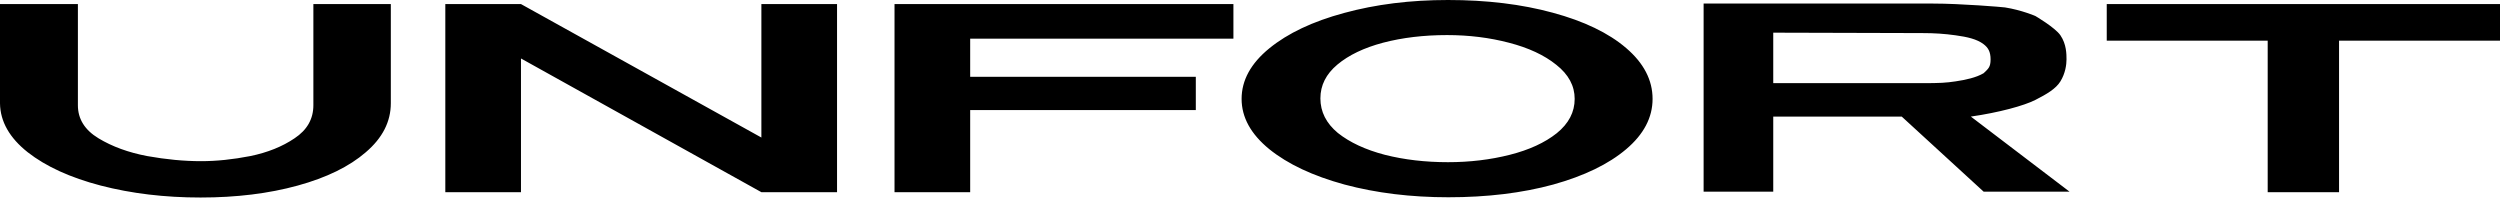 <svg width="443" height="35" viewBox="0 0 443 35" fill="none" xmlns="http://www.w3.org/2000/svg">
<path d="M55.53 0.721H69.254V18.288C69.254 21.562 67.773 24.459 64.812 26.982C61.903 29.505 57.884 31.471 52.754 32.883C47.624 34.294 41.886 35 35.539 35C29.193 35 23.296 34.294 17.849 32.883C12.455 31.471 8.144 29.505 4.918 26.982C1.692 24.429 0.053 21.547 0 18.333V0.721H13.803V18.649C13.803 21.081 15.02 23.033 17.452 24.505C19.885 25.976 22.767 27.027 26.099 27.658C29.431 28.258 32.604 28.559 35.619 28.559C38.369 28.559 41.277 28.258 44.345 27.658C47.412 27.027 50.03 25.976 52.198 24.505C54.419 23.033 55.53 21.081 55.53 18.649V0.721ZM92.317 34.054H78.91V0.721L92.317 34.054ZM134.917 24.369V0.721H148.324V34.054H134.917L92.317 10.36V34.054H78.91V0.721H92.317L134.917 24.369ZM218.561 0.721V6.847H171.916V13.604H211.898V19.505H171.916V34.054H158.509V0.721H218.561ZM256.582 0C263.458 0 269.645 0.751 275.145 2.252C280.698 3.754 285.035 5.841 288.155 8.514C291.275 11.186 292.836 14.189 292.836 17.523C292.836 20.826 291.275 23.799 288.155 26.441C285.035 29.084 280.725 31.171 275.225 32.703C269.724 34.204 263.537 34.955 256.662 34.955C249.998 34.955 243.863 34.204 238.257 32.703C232.651 31.171 228.209 29.084 224.93 26.441C221.651 23.769 220.012 20.796 220.012 17.523C220.012 14.219 221.651 11.231 224.93 8.559C228.209 5.886 232.625 3.799 238.178 2.297C243.784 0.766 249.919 0 256.582 0ZM256.582 28.739C260.443 28.739 264.092 28.303 267.53 27.432C270.967 26.562 273.744 25.285 275.859 23.604C277.975 21.892 279.032 19.865 279.032 17.523C279.032 15.21 277.948 13.198 275.78 11.486C273.664 9.775 270.862 8.468 267.371 7.568C263.933 6.667 260.284 6.216 256.424 6.216C252.299 6.216 248.517 6.667 245.08 7.568C241.695 8.468 238.998 9.76 236.988 11.441C234.978 13.123 233.974 15.12 233.974 17.432C233.974 19.805 235.005 21.847 237.067 23.559C239.183 25.24 241.959 26.532 245.397 27.432C248.835 28.303 252.563 28.739 256.582 28.739ZM351.503 33.964L336.986 20.658H314.219V33.964H301.88V0.631H342.539C347.457 0.631 354.884 1.252 355.288 1.316C358.247 1.785 360.669 2.837 360.669 2.837C360.669 2.837 364.173 4.886 365.108 6.258C366.185 7.837 366.185 9.621 366.185 10.526C366.185 11.432 365.996 12.969 365.108 14.416C364.301 15.732 362.687 16.676 360.669 17.706C358.651 18.735 354.212 19.942 349.234 20.658L366.723 33.964H351.503ZM352.732 10.526C352.732 9.153 352.292 8.446 351.503 7.837C350.31 6.916 348.561 6.539 346.544 6.258C344.526 5.978 342.777 5.863 340.624 5.863C331.823 5.863 323.021 5.789 314.219 5.789V14.737H340.624C343.798 14.737 344.826 14.675 346.544 14.416C348.292 14.153 350.176 13.758 351.503 12.969C352.328 12.179 352.732 11.9 352.732 10.526ZM375.043 7.072L373.315 0.721H443L375.043 7.072ZM443 0.721V7.207H414.48V34.054H401.835V7.207H373.315V0.721H443Z" fill="black"/>
</svg>
